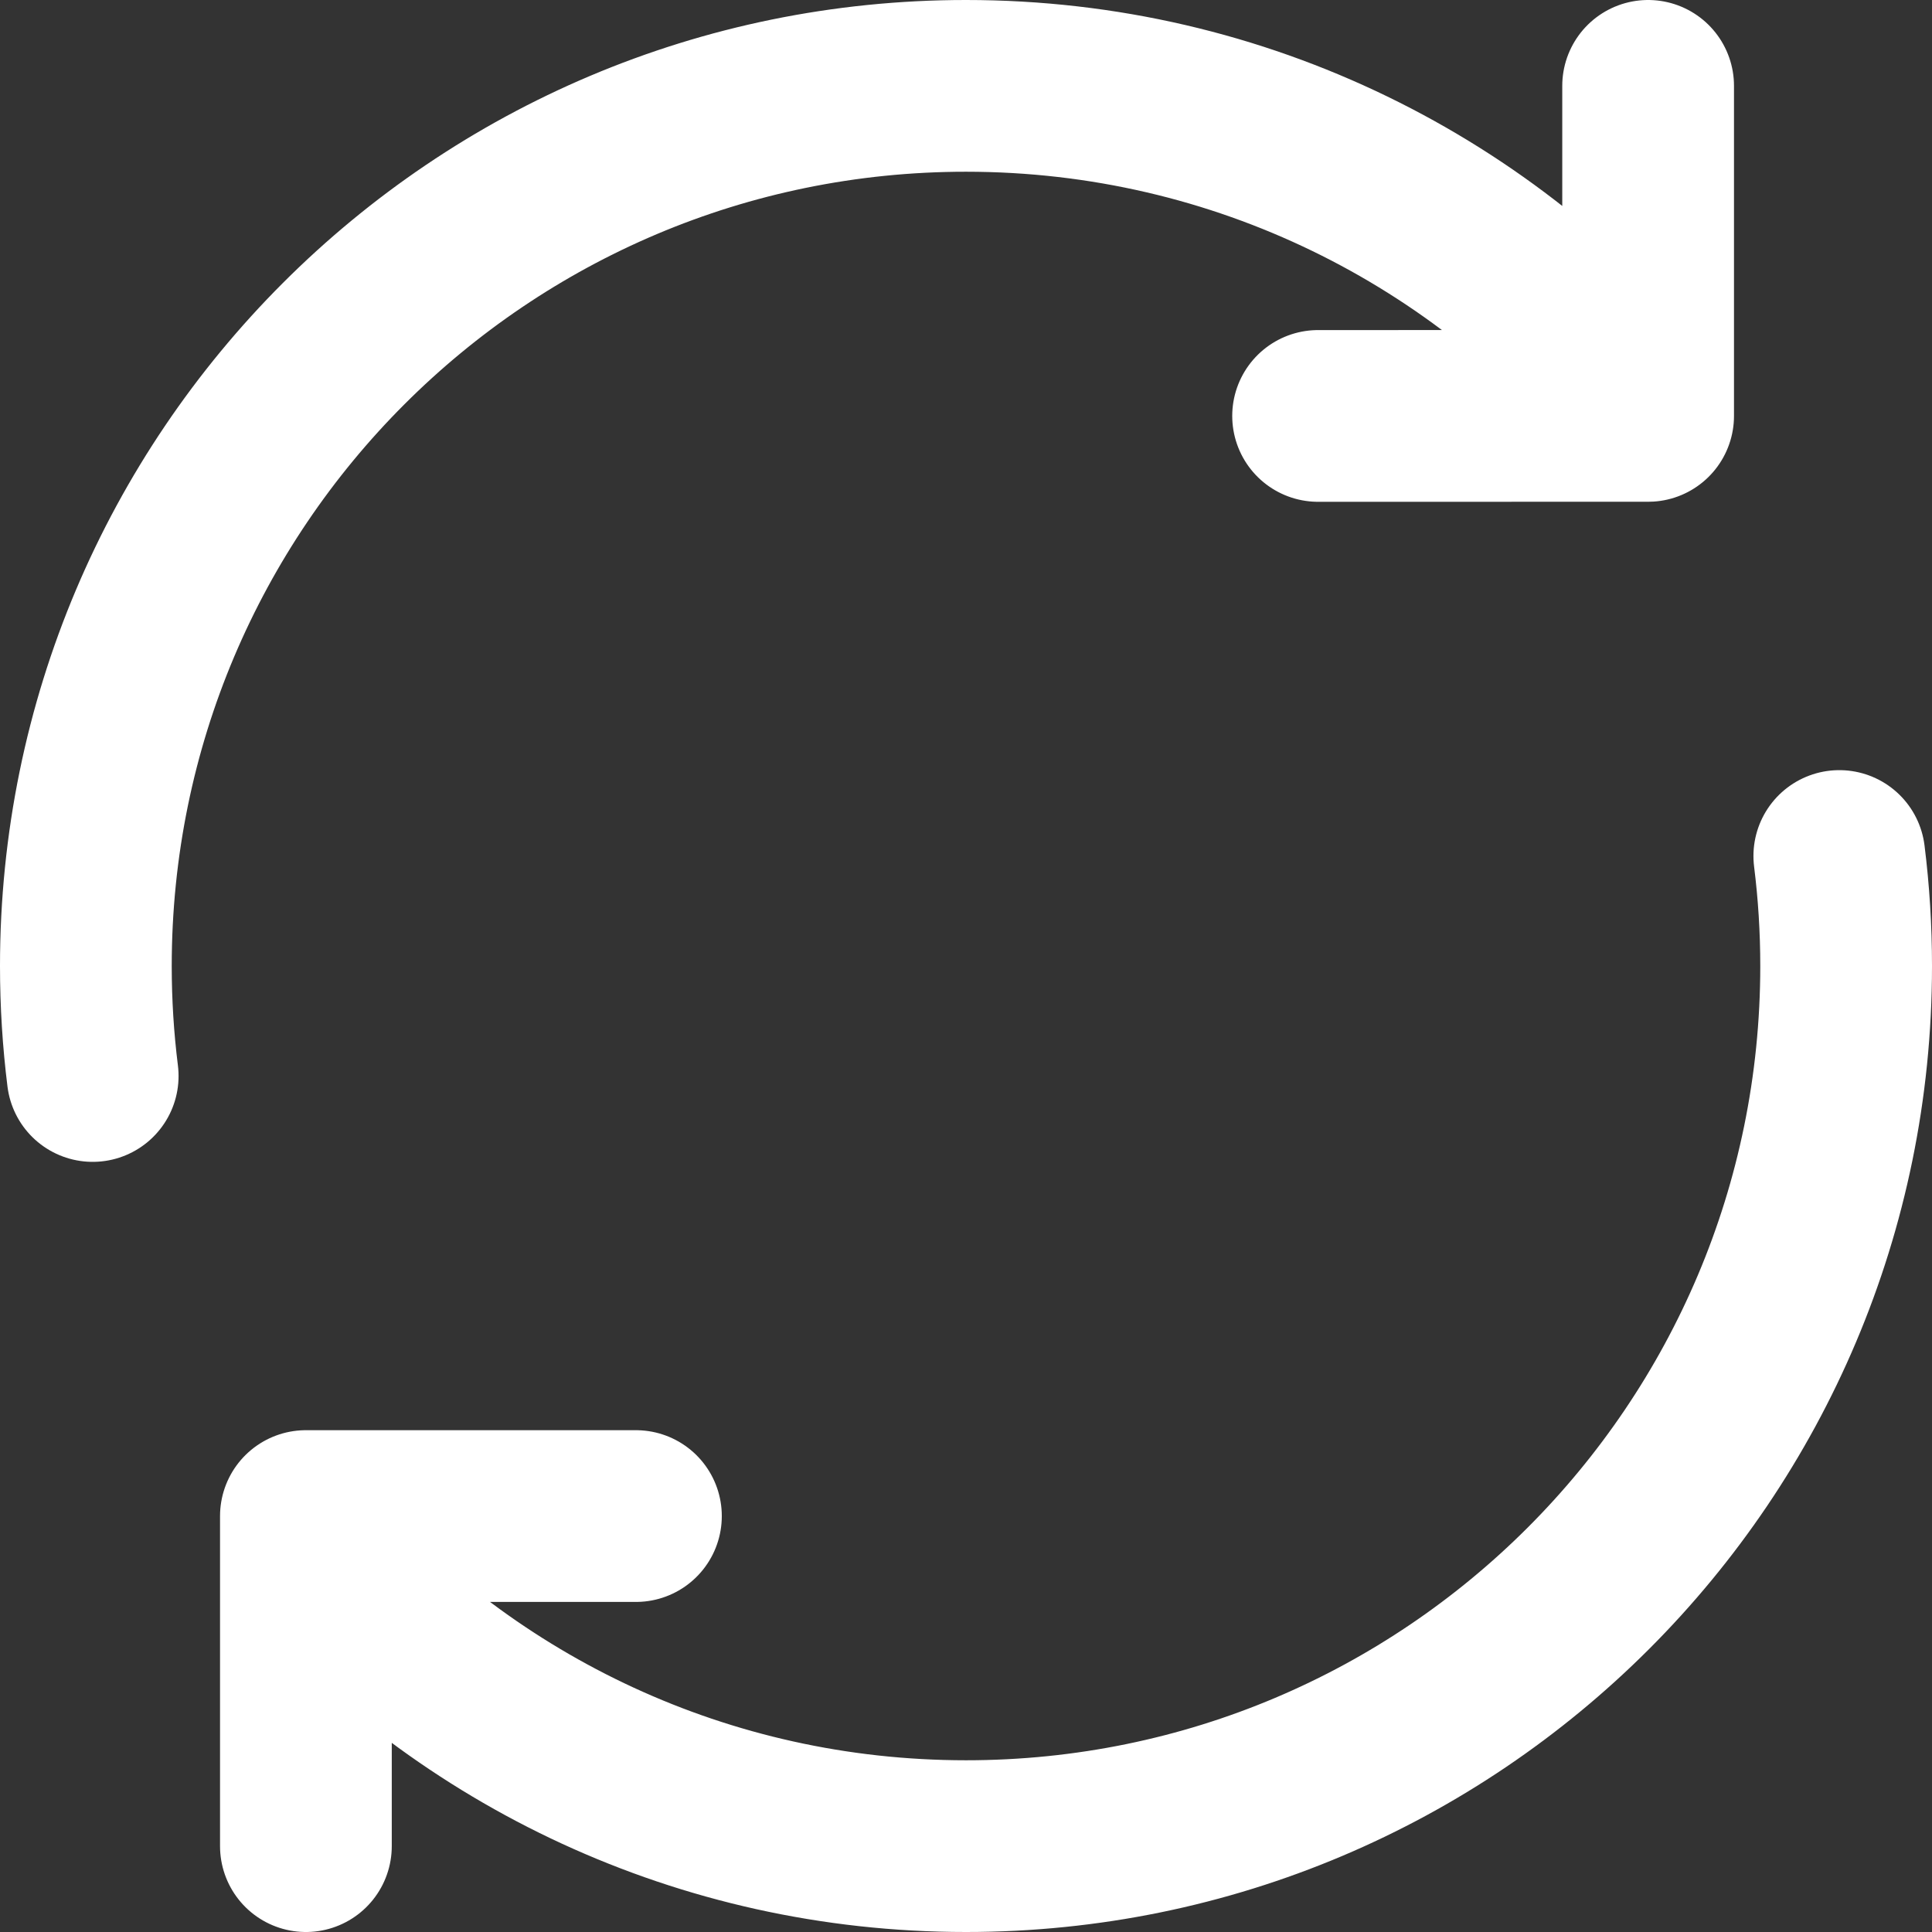<svg width="45" height="45" viewBox="0 0 45 45" fill="none" xmlns="http://www.w3.org/2000/svg">
<rect x="0" y="0" width="45" height="45" fill="#333333" stroke="none"/>
<path d="M2.159 25.062C2.054 24.223 2 23.368 2 22.5C2 11.178 11.178 2 22.5 2C28.908 2 34.629 4.94 38.388 9.544M38.388 9.544V2M38.388 9.544V9.687L30.701 9.688M42.841 19.938C42.946 20.777 43 21.632 43 22.5C43 33.822 33.822 43 22.5 43C16.377 43 10.881 40.316 7.125 36.06M7.125 36.06V35.312H14.812M7.125 36.06V43" stroke="white" stroke-width="4" stroke-linecap="round" stroke-linejoin="round"/>
</svg>
